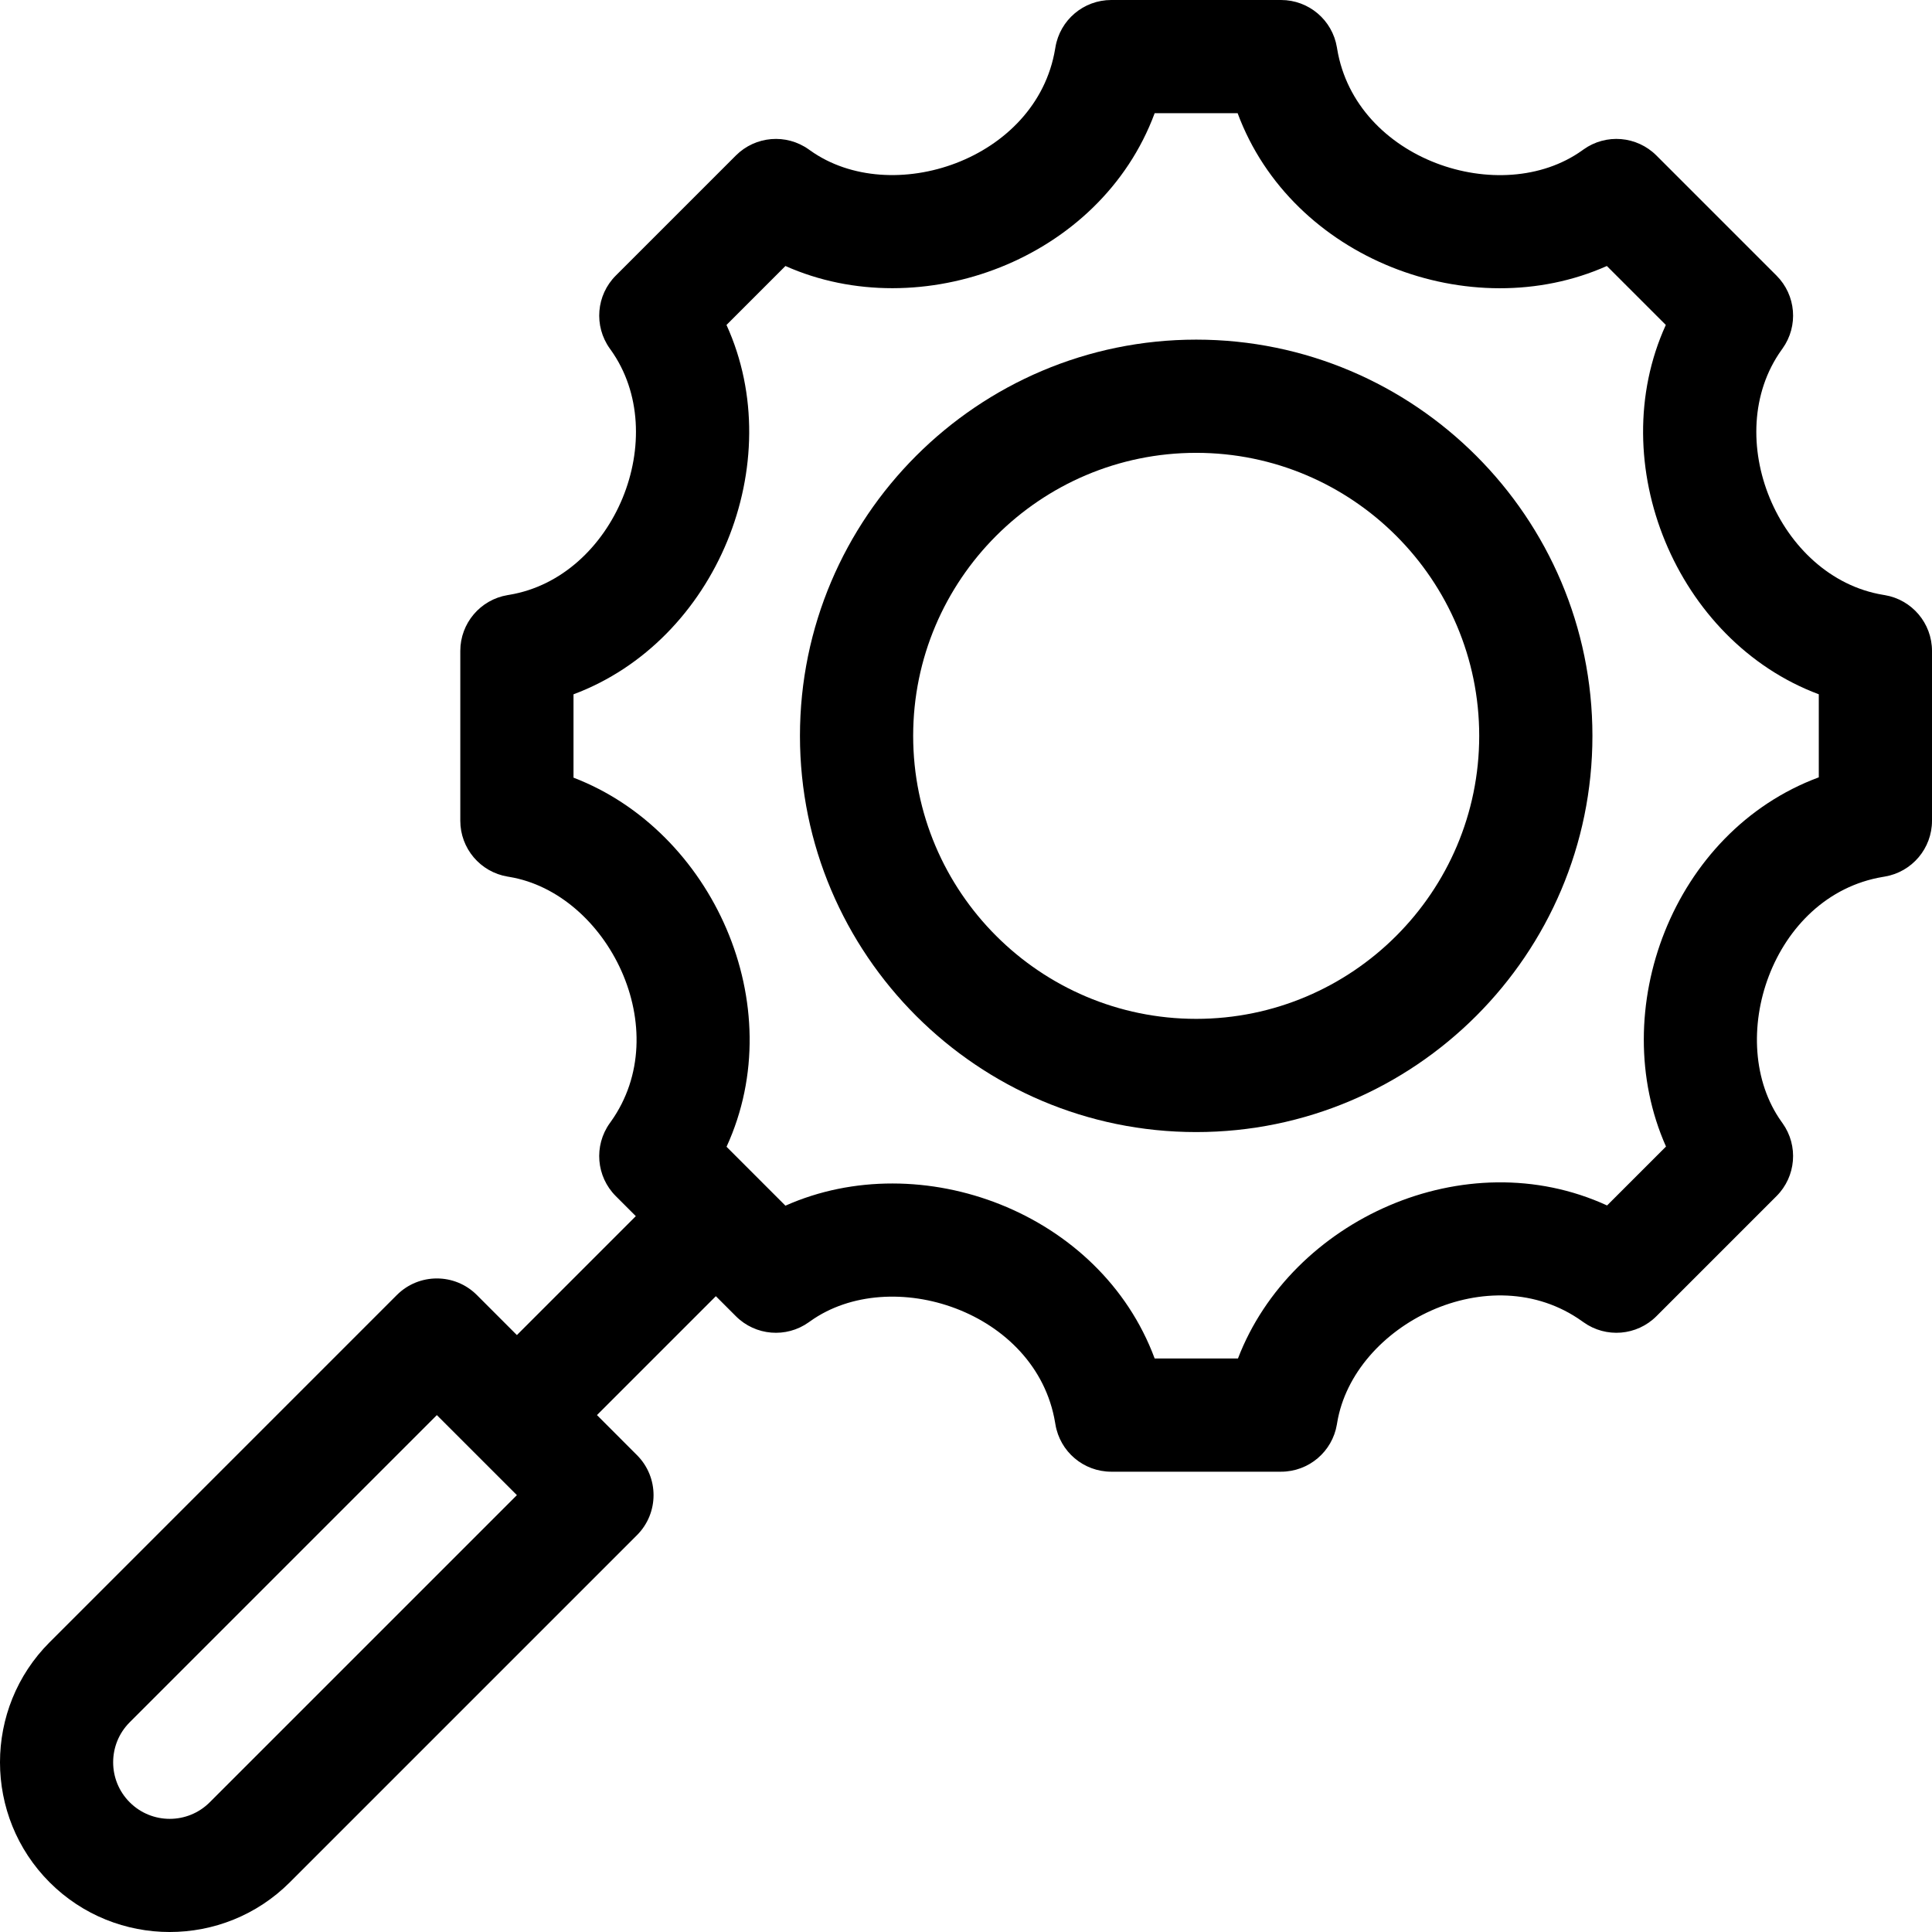 <svg width="72" height="72" viewBox="0 0 72 72" fill="currentColor" xmlns="http://www.w3.org/2000/svg">
<g clip-path="url(#clip0_1602_105732)">
<path d="M44.579 12.657C36.437 12.657 29.812 19.281 29.812 27.423C29.812 35.565 36.437 42.189 44.579 42.189C52.721 42.189 59.345 35.565 59.345 27.423C59.345 19.281 52.721 12.657 44.579 12.657ZM44.579 37.97C38.763 37.97 34.031 33.239 34.031 27.423C34.031 21.607 38.763 16.876 44.579 16.876C50.395 16.876 55.126 21.607 55.126 27.423C55.126 33.239 50.395 37.97 44.579 37.97Z" fill="currentColor"/>
<path d="M70.238 22.178L70.172 22.167C66.266 21.516 64.094 16.258 66.392 13.041L66.43 12.988C67.03 12.149 66.935 10.999 66.205 10.27L61.73 5.795C61.001 5.066 59.852 4.97 59.013 5.57L58.96 5.608C55.938 7.766 50.523 5.969 49.833 1.827L49.822 1.762C49.652 0.745 48.772 0 47.741 0H41.413C40.381 0 39.501 0.746 39.332 1.764L39.321 1.827C38.632 5.965 33.213 7.764 30.194 5.607L30.14 5.569C29.302 4.971 28.153 5.066 27.424 5.795L22.949 10.27C22.22 10.998 22.125 12.147 22.723 12.986L22.762 13.04C25.054 16.249 22.902 21.514 18.981 22.167L18.916 22.178C17.899 22.348 17.154 23.228 17.154 24.259V30.587C17.154 31.618 17.899 32.498 18.916 32.668L18.982 32.679C22.638 33.288 25.207 38.382 22.762 41.805L22.724 41.858C22.124 42.698 22.219 43.847 22.949 44.576L23.695 45.322L19.263 49.754L17.772 48.262C16.948 47.438 15.613 47.438 14.789 48.262L1.85 61.201C-0.617 63.668 -0.617 67.682 1.85 70.15C4.317 72.617 8.332 72.617 10.799 70.15L23.738 57.211C24.562 56.387 24.562 55.052 23.738 54.228L22.247 52.736L26.678 48.305L27.424 49.051C28.152 49.78 29.301 49.876 30.14 49.277L30.195 49.238C33.196 47.094 38.628 48.859 39.321 53.017L39.332 53.081C39.5 54.099 40.381 54.846 41.413 54.846H47.741C48.772 54.846 49.652 54.101 49.822 53.084L49.833 53.018C50.442 49.362 55.536 46.793 58.959 49.238L59.013 49.276C59.852 49.876 61.001 49.78 61.73 49.051L66.205 44.576C66.935 43.847 67.03 42.696 66.429 41.857L66.392 41.805C64.245 38.799 66.018 33.371 70.172 32.679L70.237 32.668C71.254 32.498 72 31.618 72 30.587V24.259C72 23.228 71.255 22.348 70.238 22.178ZM7.816 67.166C6.994 67.989 5.656 67.989 4.834 67.166C4.011 66.344 4.011 65.006 4.834 64.184L16.28 52.737L19.263 55.719L7.816 67.166ZM67.781 28.969C62.318 30.995 59.839 37.68 62.087 42.728L59.891 44.924C54.603 42.496 48.118 45.455 46.135 50.627H43.031C41.005 45.164 34.319 42.684 29.271 44.932L27.076 42.737C29.504 37.449 26.546 30.963 21.373 28.981V25.875C26.704 23.885 29.415 17.247 27.074 12.11L29.271 9.913C34.313 12.159 41.002 9.69 43.031 4.219H46.123C48.145 9.668 54.818 12.171 59.883 9.913L62.08 12.11C59.734 17.258 62.464 23.888 67.781 25.874V28.969H67.781Z" fill="currentColor"/>
</g>
<defs>
<clipPath id="clip0_1602_105732">
<rect width="72" height="72" fill="white"/>
</clipPath>
</defs>
</svg>
